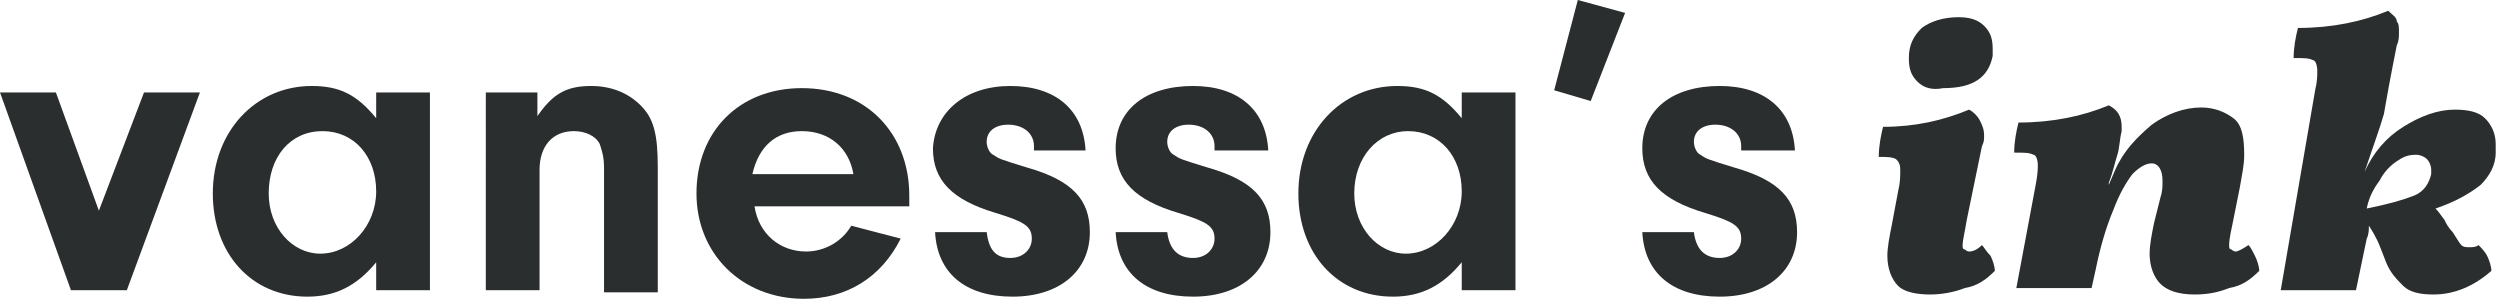 <?xml version="1.0" encoding="utf-8"?>
<!-- Generator: Adobe Illustrator 22.0.1, SVG Export Plug-In . SVG Version: 6.00 Build 0)  -->
<svg version="1.1" id="Layer_1" xmlns="http://www.w3.org/2000/svg" xmlns:xlink="http://www.w3.org/1999/xlink" x="0px" y="0px"
	 viewBox="0 0 116.3 13.9" style="enable-background:new 0 0 116.3 13.9;" xml:space="preserve">
<style type="text/css">
	.st0{fill:#2A2E2F;}
</style>
<g>
	<g>
		<path class="st0" d="M9.3,4.3l-3.4,9.2H3.3L0,4.3h2.6l2,5.5l2.1-5.5H9.3z"/>
		<path class="st0" d="M17.4,4.3H20v9.2h-2.5v-1.3c-0.9,1.1-1.9,1.6-3.2,1.6c-2.6,0-4.4-2-4.4-4.8c0-2.9,2-5,4.6-5
			c1.3,0,2.1,0.4,3,1.5V4.3z M12.5,9c0,1.6,1.1,2.8,2.4,2.8c1.4,0,2.6-1.3,2.6-2.9c0-1.6-1-2.8-2.5-2.8C13.5,6.1,12.5,7.3,12.5,9z"
			/>
		<path class="st0" d="M25,4.3v1.1C25.7,4.4,26.3,4,27.5,4c0.9,0,1.7,0.3,2.3,0.9c0.6,0.6,0.8,1.3,0.8,2.9v5.8h-2.5V7.8
			c0-0.5-0.1-0.8-0.2-1.1c-0.2-0.4-0.7-0.6-1.2-0.6c-1,0-1.6,0.7-1.6,1.8v5.6h-2.5V4.3H25z"/>
		<path class="st0" d="M35.1,9.6c0.2,1.3,1.2,2.1,2.4,2.1c0.9,0,1.7-0.5,2.1-1.2l2.3,0.6c-0.9,1.8-2.5,2.8-4.5,2.8
			c-2.9,0-5-2.1-5-4.9c0-2.9,2-4.9,4.9-4.9c3,0,5,2.1,5,5l0,0.5H35.1z M39.7,8.1c-0.2-1.2-1.1-2-2.4-2c-1.2,0-2,0.7-2.3,2H39.7z"/>
		<path class="st0" d="M48.1,7V6.8c0-0.6-0.5-1-1.2-1c-0.6,0-1,0.3-1,0.8c0,0.2,0.1,0.5,0.3,0.6c0.3,0.2,0.3,0.2,1.6,0.6
			c2.1,0.6,2.9,1.5,2.9,3c0,1.8-1.4,3-3.6,3c-2.2,0-3.5-1.1-3.6-3h2.4C46,11.6,46.3,12,47,12c0.6,0,1-0.4,1-0.9
			c0-0.6-0.4-0.8-1.7-1.2c-2-0.6-2.9-1.5-2.9-3C43.5,5.2,44.9,4,47,4c2.1,0,3.4,1.1,3.5,3H48.1z"/>
		<path class="st0" d="M56.5,7V6.8c0-0.6-0.5-1-1.2-1c-0.6,0-1,0.3-1,0.8c0,0.2,0.1,0.5,0.3,0.6c0.3,0.2,0.3,0.2,1.6,0.6
			c2.1,0.6,2.9,1.5,2.9,3c0,1.8-1.4,3-3.6,3c-2.2,0-3.5-1.1-3.6-3h2.4c0.1,0.8,0.5,1.2,1.2,1.2c0.6,0,1-0.4,1-0.9
			c0-0.6-0.4-0.8-1.7-1.2c-2-0.6-2.9-1.5-2.9-3c0-1.8,1.4-2.9,3.6-2.9c2.1,0,3.4,1.1,3.5,3H56.5z"/>
		<path class="st0" d="M68,4.3h2.5v9.2H68v-1.3c-0.9,1.1-1.9,1.6-3.2,1.6c-2.6,0-4.4-2-4.4-4.8c0-2.9,2-5,4.6-5c1.3,0,2.1,0.4,3,1.5
			V4.3z M63,9c0,1.6,1.1,2.8,2.4,2.8c1.4,0,2.6-1.3,2.6-2.9c0-1.6-1-2.8-2.5-2.8C64.1,6.1,63,7.3,63,9z"/>
		<path class="st0" d="M74,4.7l-1.7-0.5L73.4,0l2.2,0.6L74,4.7z"/>
		<path class="st0" d="M81,7V6.8c0-0.6-0.5-1-1.2-1c-0.6,0-1,0.3-1,0.8c0,0.2,0.1,0.5,0.3,0.6c0.3,0.2,0.3,0.2,1.6,0.6
			c2.1,0.6,2.9,1.5,2.9,3c0,1.8-1.4,3-3.6,3c-2.2,0-3.5-1.1-3.6-3h2.4c0.1,0.8,0.5,1.2,1.2,1.2c0.6,0,1-0.4,1-0.9
			c0-0.6-0.4-0.8-1.7-1.2c-2-0.6-2.9-1.5-2.9-3c0-1.8,1.4-2.9,3.6-2.9c2.1,0,3.4,1.1,3.5,3H81z"/>
		<path class="st0" d="M88.3,13.3c-0.3-0.3-0.5-0.8-0.5-1.4c0-0.4,0.1-0.9,0.2-1.4l0.3-1.6c0.1-0.4,0.1-0.7,0.1-1s-0.1-0.4-0.2-0.5
			c-0.2-0.1-0.4-0.1-0.8-0.1c0-0.5,0.1-1,0.2-1.4c1.5,0,2.8-0.3,4-0.8c0.2,0.1,0.4,0.3,0.5,0.5s0.2,0.4,0.2,0.7c0,0.2,0,0.3-0.1,0.5
			l-0.7,3.4c-0.1,0.6-0.2,1-0.2,1.2c0,0.1,0,0.2,0.1,0.2c0,0,0.1,0.1,0.2,0.1c0.2,0,0.4-0.1,0.6-0.3c0.1,0.1,0.2,0.3,0.4,0.5
			c0.1,0.2,0.2,0.5,0.2,0.7c-0.4,0.4-0.8,0.7-1.4,0.8c-0.5,0.2-1.1,0.3-1.6,0.3C89.2,13.7,88.6,13.6,88.3,13.3z M89.2,3.8
			c-0.3-0.3-0.4-0.6-0.4-1.1c0-0.6,0.2-1,0.6-1.4c0.4-0.3,1-0.5,1.7-0.5c0.5,0,0.9,0.1,1.2,0.4s0.4,0.6,0.4,1.1c0,0.1,0,0.2,0,0.3
			c-0.2,1-0.9,1.5-2.3,1.5C89.9,4.2,89.5,4.1,89.2,3.8z"/>
		<path class="st0" d="M104.9,11.9c0.1,0.2,0.2,0.5,0.2,0.7c-0.4,0.4-0.8,0.7-1.4,0.8c-0.5,0.2-1,0.3-1.6,0.3
			c-0.8,0-1.3-0.2-1.6-0.5s-0.5-0.8-0.5-1.4c0-0.4,0.1-0.9,0.2-1.4l0.3-1.2c0.1-0.3,0.1-0.5,0.1-0.8c0-0.5-0.2-0.8-0.5-0.8
			c-0.3,0-0.6,0.2-0.9,0.5c-0.3,0.4-0.6,0.9-0.9,1.7c-0.3,0.7-0.6,1.7-0.8,2.7l-0.2,0.9h-3.5l0.9-4.8c0.1-0.5,0.1-0.8,0.1-0.9
			c0-0.3-0.1-0.5-0.2-0.5c-0.2-0.1-0.4-0.1-0.9-0.1c0-0.5,0.1-1,0.2-1.4c1.6,0,3-0.3,4.2-0.8c0.4,0.2,0.6,0.5,0.6,1
			c0,0.1,0,0.2,0,0.2c-0.1,0.4-0.1,0.8-0.2,1.1S98.3,8,98.1,8.5v0.1l0.3-0.7c0.4-0.9,1-1.5,1.7-2.1c0.7-0.5,1.5-0.8,2.3-0.8
			c0.6,0,1.1,0.2,1.5,0.5s0.5,0.9,0.5,1.7c0,0.5-0.1,0.9-0.2,1.5l-0.3,1.5c-0.1,0.5-0.2,0.9-0.2,1.2c0,0.1,0,0.2,0.1,0.2
			c0,0,0.1,0.1,0.2,0.1c0.1,0,0.3-0.1,0.6-0.3C104.7,11.5,104.8,11.7,104.9,11.9z"/>
		<path class="st0" d="M115.4,8.6c-0.5,0.4-1.2,0.8-2.1,1.1c0.2,0.2,0.3,0.4,0.4,0.5c0.1,0.2,0.2,0.4,0.4,0.6
			c0.2,0.3,0.3,0.5,0.4,0.6s0.2,0.1,0.4,0.1c0.1,0,0.3,0,0.4-0.1c0.1,0.1,0.3,0.3,0.4,0.5c0.1,0.2,0.2,0.5,0.2,0.7
			c-0.8,0.7-1.7,1.1-2.7,1.1c-0.6,0-1.1-0.1-1.4-0.4s-0.6-0.6-0.8-1.1c-0.2-0.5-0.3-0.8-0.4-1c-0.1-0.2-0.2-0.4-0.4-0.7
			c0,0.2,0,0.4-0.1,0.6l-0.5,2.4h-3.5l1.6-9.3c0.1-0.4,0.1-0.7,0.1-0.9c0-0.3-0.1-0.5-0.2-0.5c-0.2-0.1-0.4-0.1-0.9-0.1
			c0-0.5,0.1-1,0.2-1.4c1.6,0,3-0.3,4.2-0.8c0.2,0.2,0.4,0.3,0.4,0.5c0.1,0.1,0.1,0.3,0.1,0.5c0,0.2,0,0.4-0.1,0.6
			c-0.3,1.5-0.5,2.6-0.6,3.2C110.7,6,110.4,6.8,110,8h0c0.4-0.9,1-1.6,1.8-2.1s1.6-0.8,2.4-0.8c0.6,0,1.1,0.1,1.4,0.4
			s0.5,0.7,0.5,1.2c0,0.1,0,0.2,0,0.4C116.1,7.7,115.8,8.2,115.4,8.6z M111.5,7.5c-0.3,0.2-0.6,0.5-0.8,0.9
			c-0.3,0.4-0.5,0.8-0.6,1.3c1-0.2,1.7-0.4,2.2-0.6s0.7-0.6,0.8-1c0,0,0-0.1,0-0.2c0-0.2-0.1-0.4-0.2-0.5c-0.1-0.1-0.3-0.2-0.5-0.2
			C112,7.2,111.8,7.3,111.5,7.5z"/>
	</g>
</g>
</svg>
